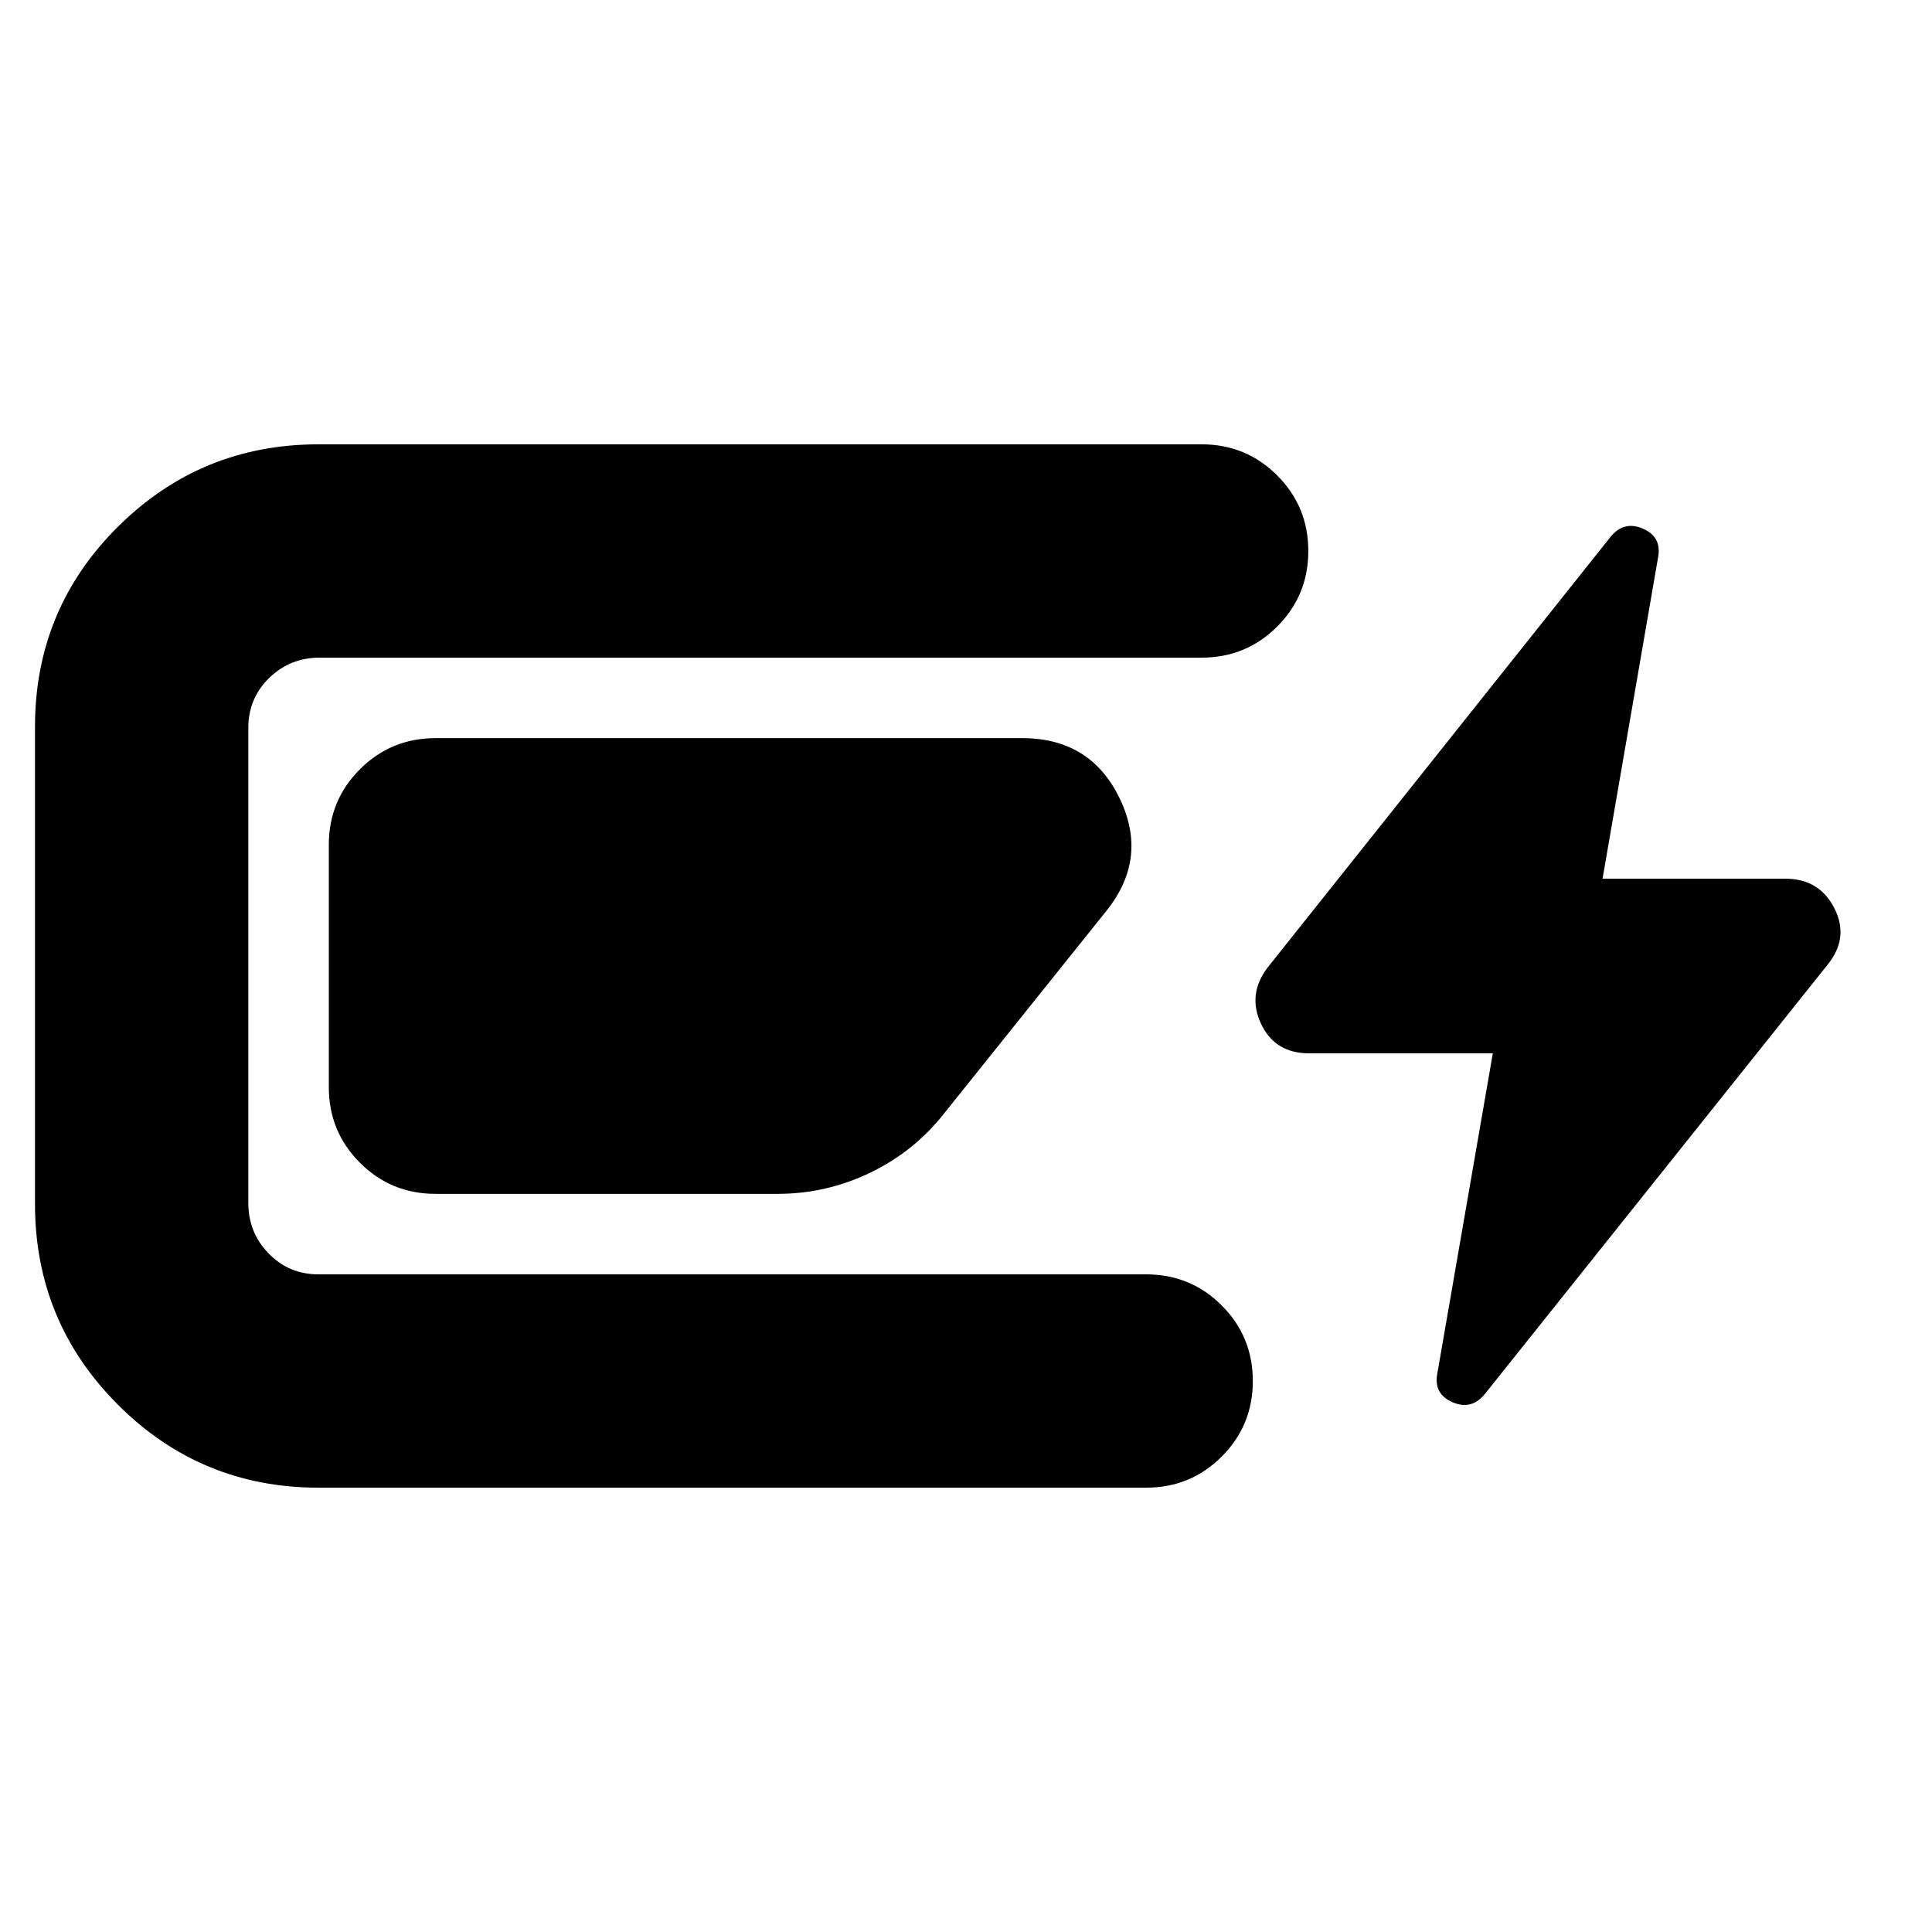 <svg xmlns="http://www.w3.org/2000/svg" height="24" viewBox="0 -960 960 960" width="24"><path d="M158.3-220.78q-58.47 0-99.69-41.22t-41.22-99.7v-237.17q0-58.48 41.22-99.41 41.22-40.94 99.69-40.94h438.79q22.08 0 37.54 15.46t15.46 37.54q0 22.09-15.46 37.55-15.46 15.45-37.54 15.45H158.87q-14.74 0-25.11 10.09t-10.37 24.83v236.04q0 14.74 10.09 25.11t24.82 10.37h411.22q22.09 0 37.55 15.45 15.45 15.46 15.45 37.55 0 22.08-15.45 37.54-15.46 15.46-37.55 15.46H158.3Zm5.09-199v-120.44q0-22.08 15.46-37.54 15.45-15.46 37.54-15.46h291.56q33.92 0 48.37 29.85 14.46 29.85-6.63 56.07L469.3-406.96q-14.95 19.09-36.82 29.63-21.87 10.55-46.09 10.55h-170q-22.09 0-37.54-15.46-15.46-15.46-15.46-37.54Zm574.48 152.39q-6.7 8.26-16.17 4.13-9.48-4.13-7.48-14.39l27.56-158.96h-91.3q-16.96 0-23.87-14.67-6.91-14.68 3.35-28.07l170.26-213.82q6.69-8.27 16.17-4.13 9.48 4.13 7.48 14.39L796.3-523.39h90.74q16.96 0 24.44 14.67 7.48 14.68-3.35 28.07L737.87-267.39Z"/></svg>